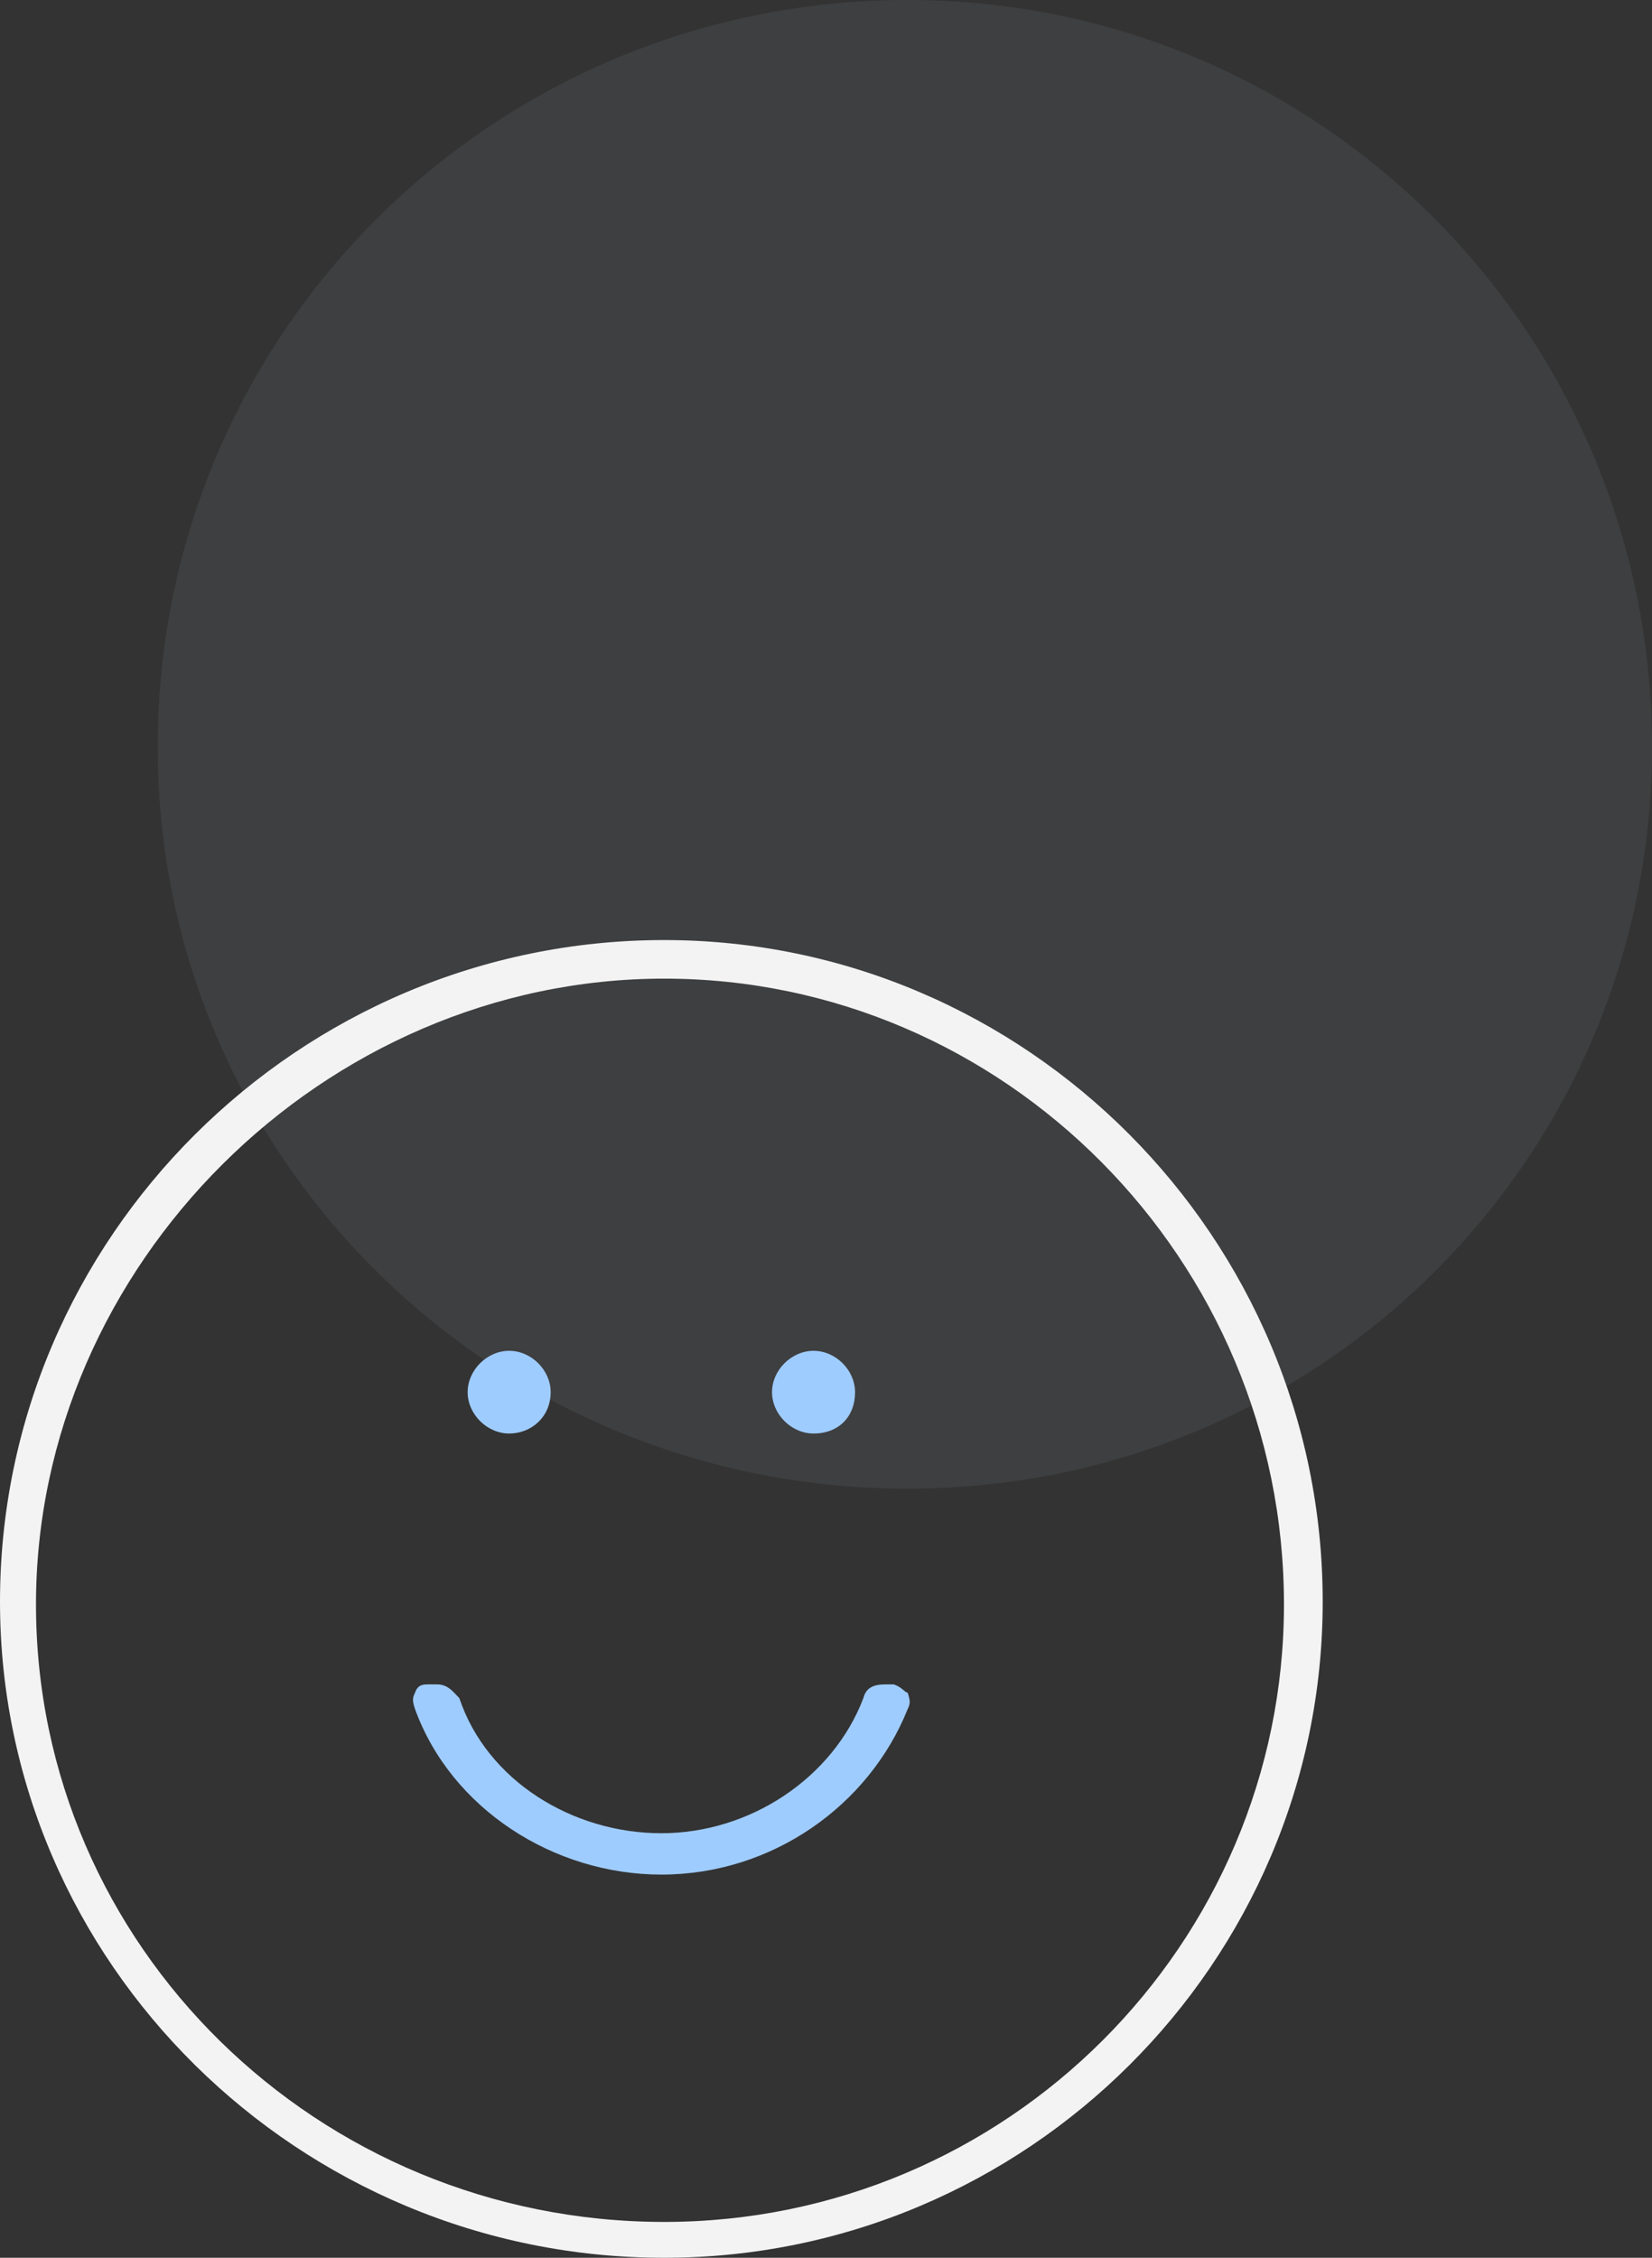 <svg width="60" height="82" viewBox="0 0 60 82" fill="none" xmlns="http://www.w3.org/2000/svg">
<rect x="0" y="0" width="60" height="82" fill="#333333" stroke="none"/>
<g id="Frame" clip-path="url(#clip0_405_5266)">
<path id="Vector" opacity="0.08" d="M32.965 54.066C17.889 54.066 5.729 42.051 5.729 27.133C5.729 12.115 17.889 0 32.965 0C47.94 0 60 12.115 60 27.133C60 42.051 47.94 54.066 32.965 54.066Z" fill="#BCC9DA"/>
<path id="Vector_2" d="M24.121 82C10.854 82 0 71.287 0 58.171C0 44.955 10.854 34.142 24.121 34.142C37.286 34.142 48.04 44.955 48.04 58.171C48.04 71.287 37.286 82 24.121 82ZM24.121 35.543C11.759 35.543 1.307 45.956 1.307 58.271C1.307 70.686 11.558 80.698 24.121 80.698C36.583 80.698 46.633 70.586 46.633 58.271C46.633 45.756 36.482 35.543 24.121 35.543Z" fill="#F3F3F3"/>
<path id="Vector_3" d="M24.02 68.083C20.101 68.083 16.382 65.68 15.075 62.076C14.975 61.776 14.975 61.675 15.075 61.475C15.176 61.175 15.377 61.175 15.578 61.175C15.678 61.175 15.678 61.175 15.879 61.175C16.281 61.175 16.482 61.475 16.683 61.675C17.688 64.679 20.804 66.581 24.02 66.581C27.236 66.581 30.251 64.579 31.357 61.675C31.457 61.275 31.759 61.175 32.161 61.175C32.261 61.175 32.261 61.175 32.462 61.175C32.764 61.275 32.864 61.475 32.965 61.475C33.065 61.776 33.065 61.876 32.965 62.076C31.558 65.58 28.04 68.083 24.02 68.083Z" fill="#9FCCFF"/>
<path id="Vector_4" d="M18.493 52.064C17.689 52.064 16.985 51.363 16.985 50.562C16.985 49.761 17.689 49.06 18.493 49.06C19.297 49.06 20 49.761 20 50.562C20 51.463 19.297 52.064 18.493 52.064Z" fill="#9FCCFF"/>
<path id="Vector_5" d="M29.548 52.064C28.744 52.064 28.04 51.363 28.04 50.562C28.04 49.761 28.744 49.06 29.548 49.06C30.352 49.06 31.055 49.761 31.055 50.562C31.055 51.463 30.452 52.064 29.548 52.064Z" fill="#9FCCFF"/>
</g>
<defs>
<clipPath id="clip0_405_5266">
<rect width="60" height="82" fill="white"/>
</clipPath>
</defs>
</svg>
